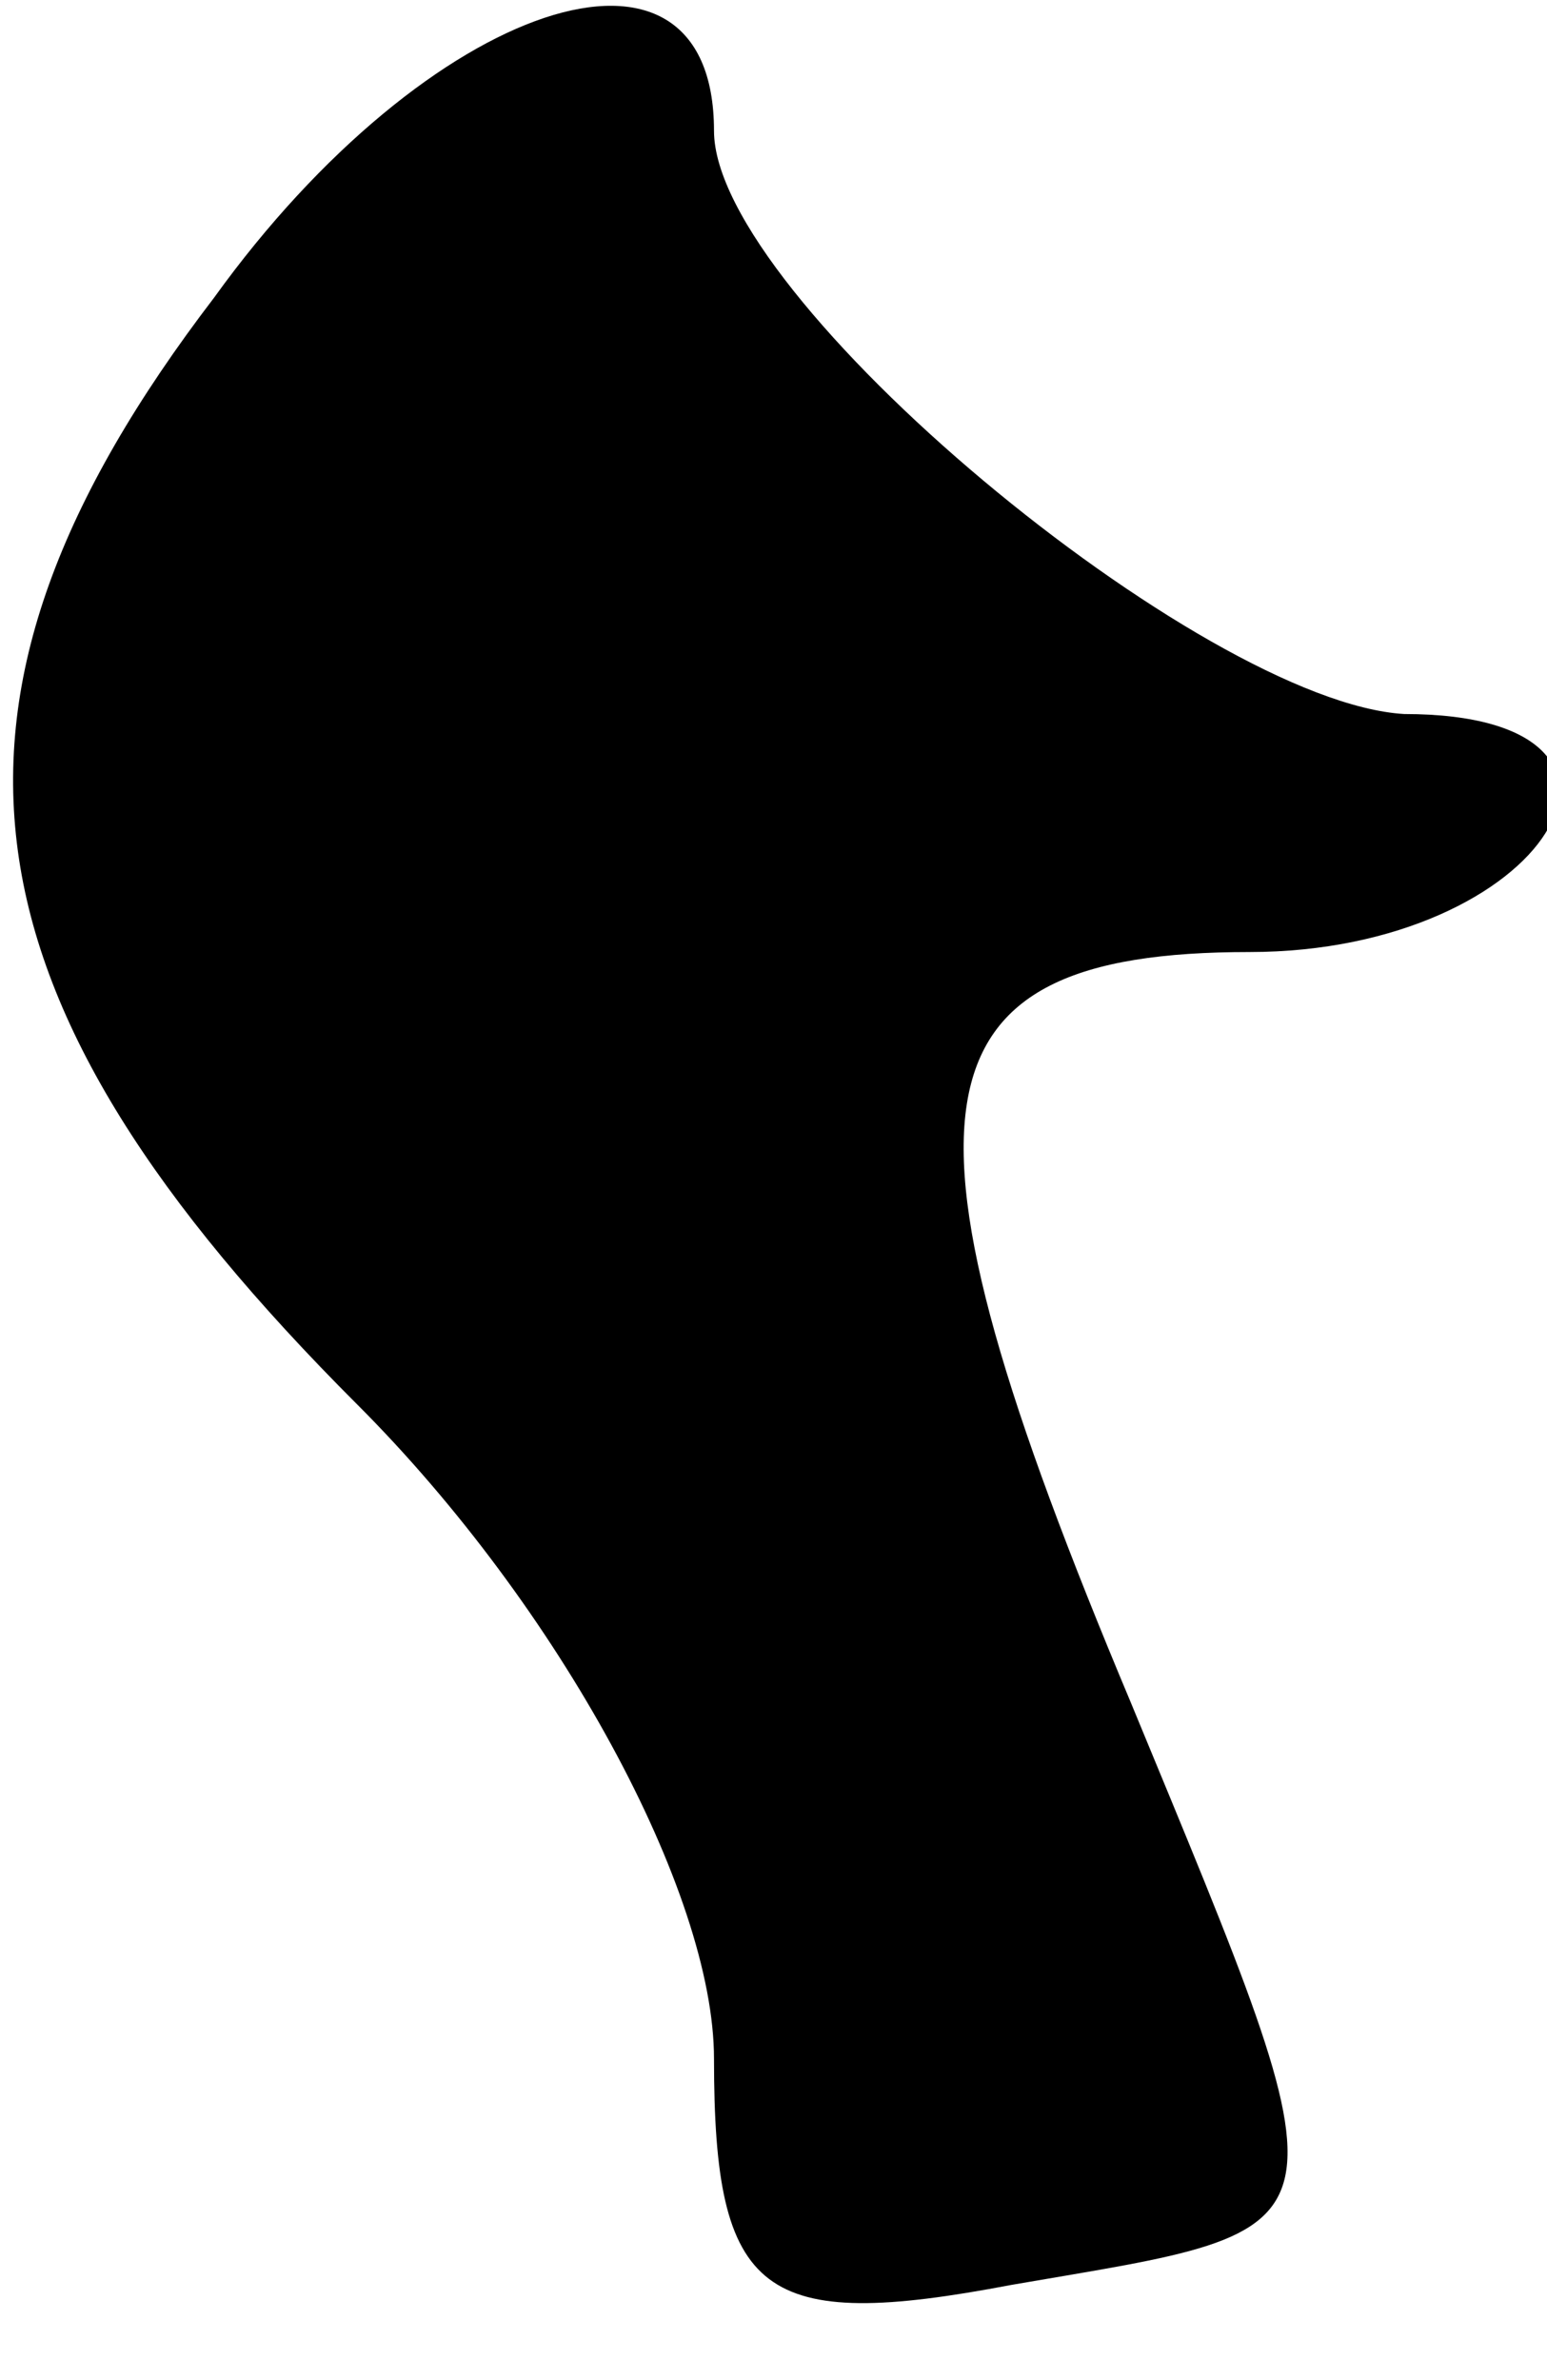 <?xml version="1.0" standalone="no"?>
<!DOCTYPE svg PUBLIC "-//W3C//DTD SVG 20010904//EN"
 "http://www.w3.org/TR/2001/REC-SVG-20010904/DTD/svg10.dtd">
<svg version="1.0" xmlns="http://www.w3.org/2000/svg"
 width="13pt" height="20pt" viewBox="0 0 13 20"
 preserveAspectRatio="xMidYMid meet">
<g transform="translate(0,20) scale(0.1,-0.1)"
fill="#000000" stroke="none">
<path fill="#000000" stroke="none" d="M18 175 c-26 -34 -22 -59 12 -93 17
-17 30 -41 30 -55 0 -20 4 -23 25 -19 29 5 29 3 10 49 -21 50 -19 63 10 63 25
0 37 20 13 20 -17 1 -58 35 -58 49 0 19 -24 11 -42 -14z"/>
</g>
</svg>
